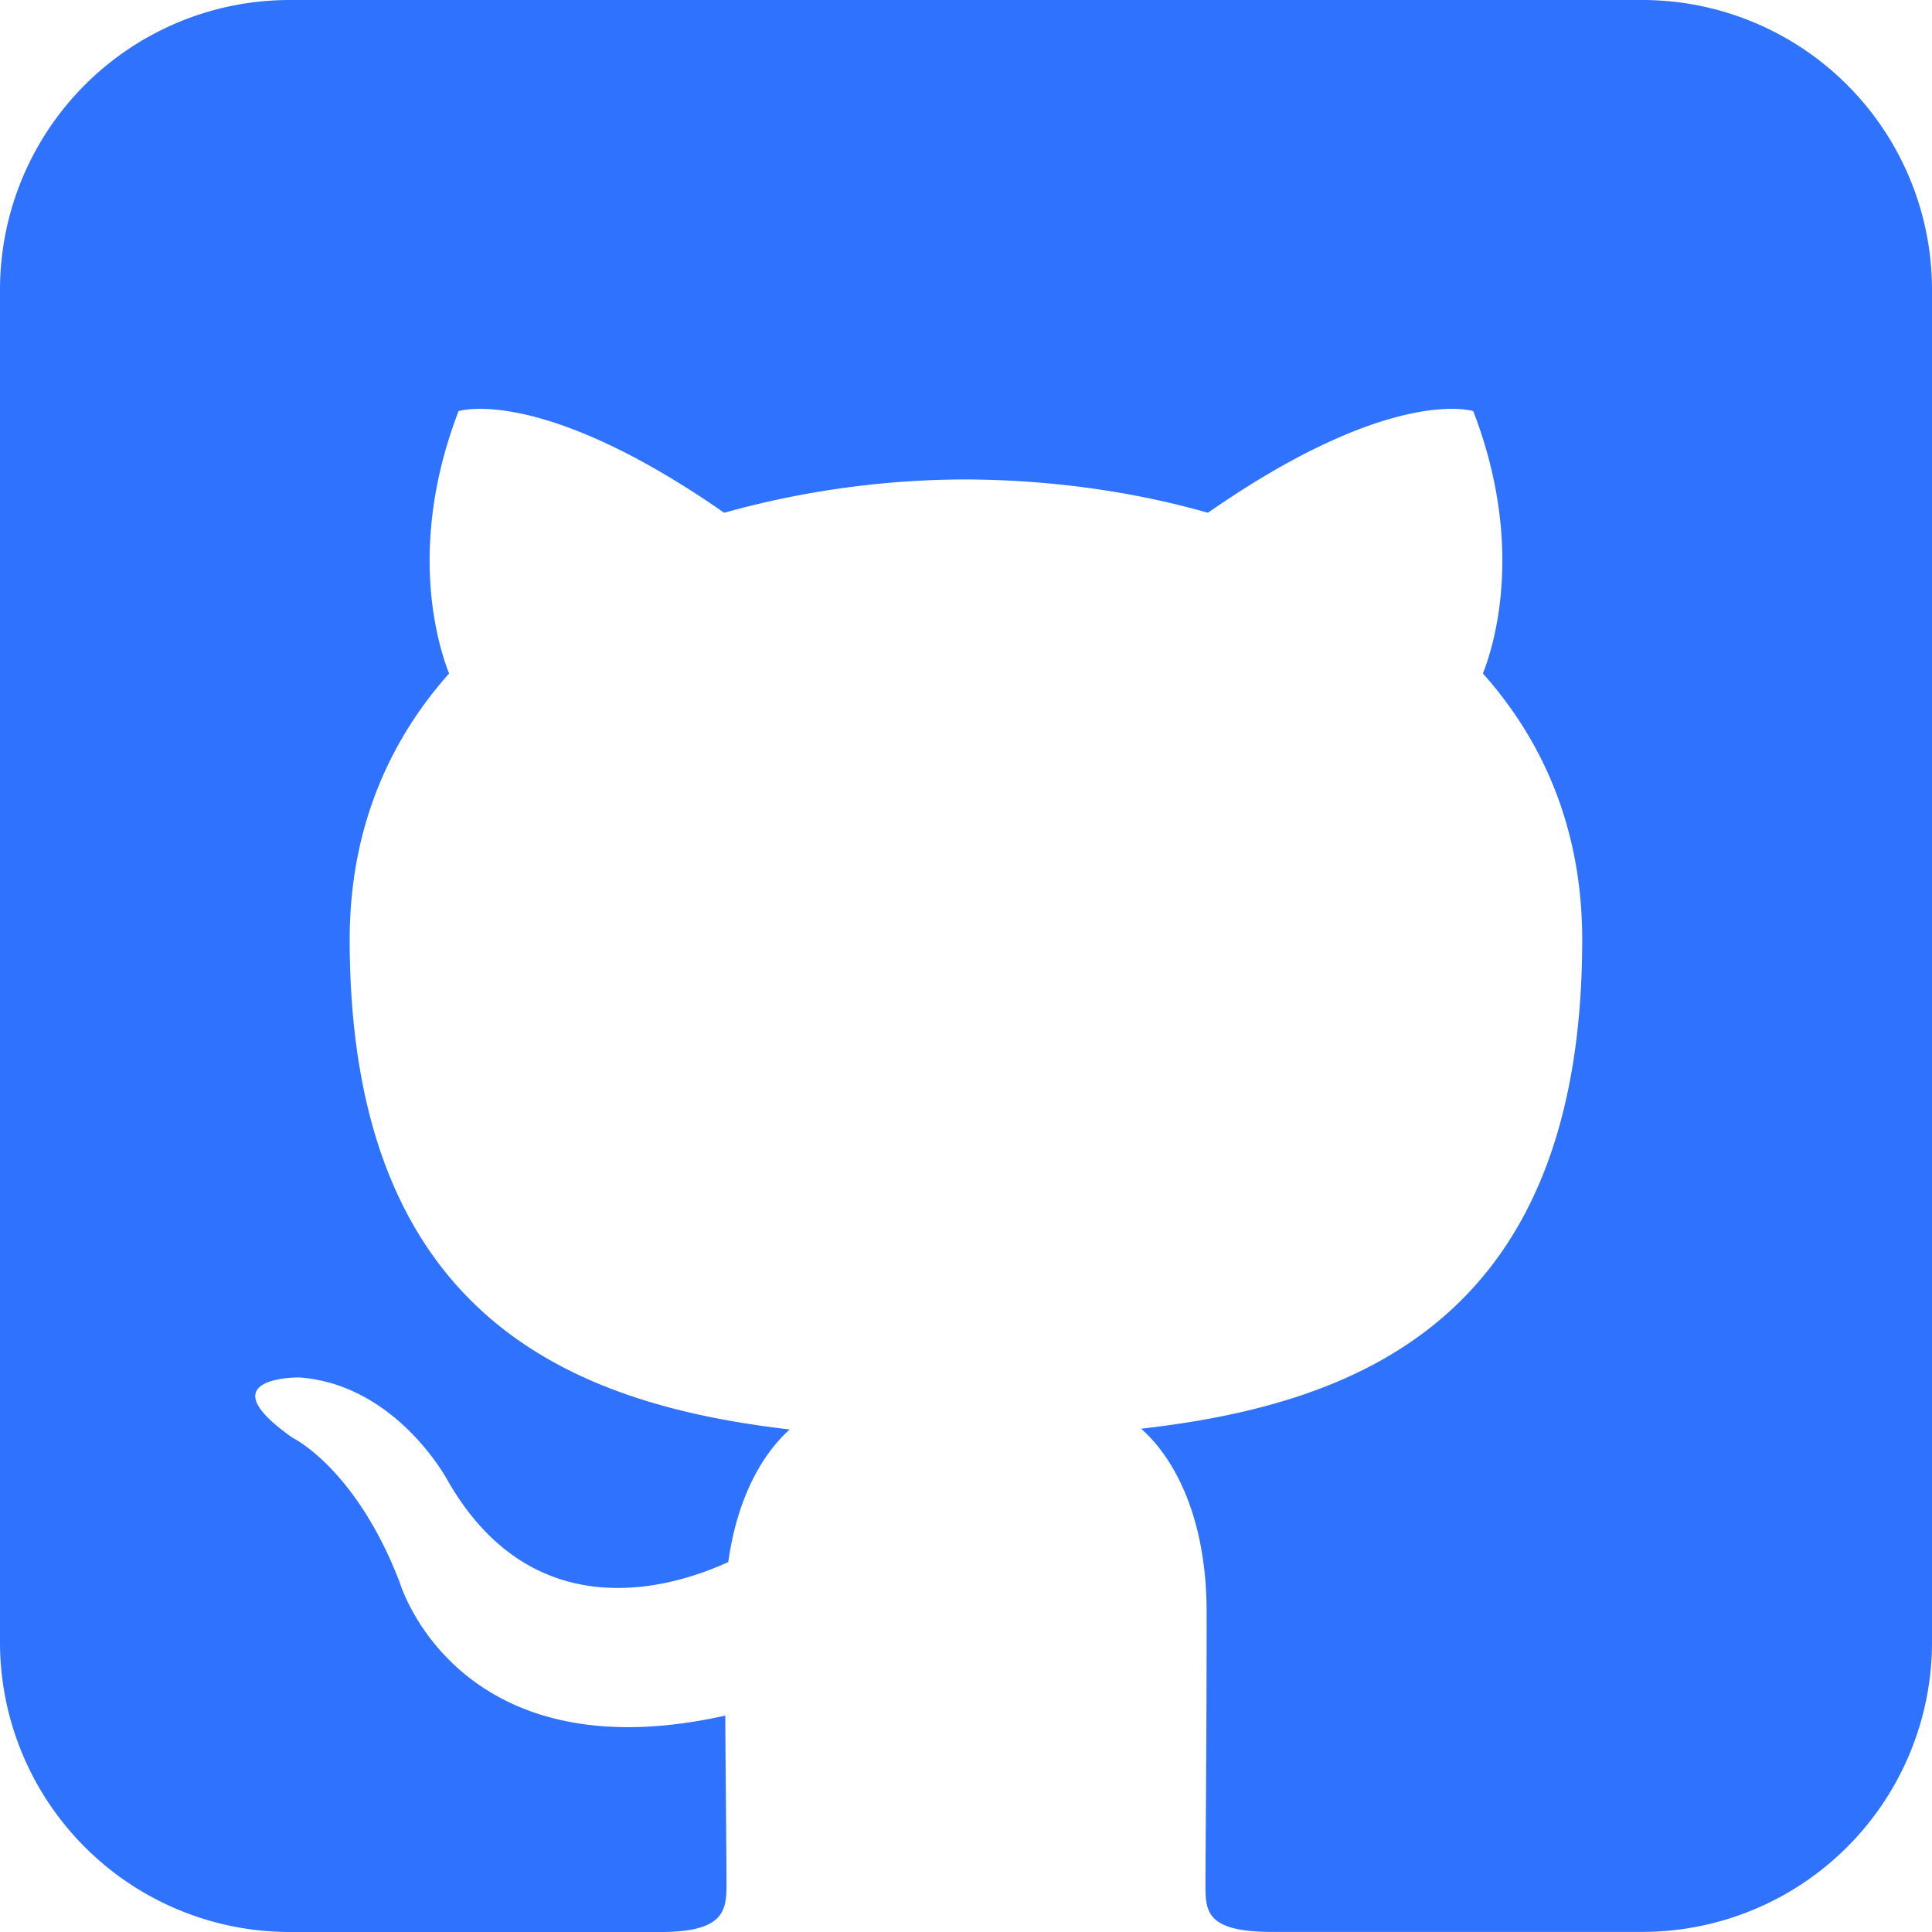 <svg xmlns="http://www.w3.org/2000/svg" width="20" height="20" viewBox="0 0 20 20">
    <path fill="#2E72FE" fill-rule="nonzero" d="M0 3v14a3 3 0 0 0 3 3h3.839c.658 0 .682-.222.682-.495 0-.243-.008-.888-.013-1.745-2.782.62-3.369-1.376-3.369-1.376-.454-1.185-1.11-1.5-1.11-1.5-.908-.637.069-.625.069-.625 1.003.073 1.531 1.058 1.531 1.058.892 1.568 2.341 1.115 2.91.853.092-.663.35-1.116.636-1.372-2.22-.259-4.555-1.14-4.555-5.072 0-1.12.39-2.037 1.029-2.754-.103-.26-.446-1.303.098-2.716 0 0 .84-.276 2.75 1.052A9.349 9.349 0 0 1 10 4.963c.85.004 1.705.117 2.504.345 1.909-1.328 2.747-1.052 2.747-1.052.546 1.413.203 2.457.1 2.716.64.717 1.028 1.634 1.028 2.754 0 3.942-2.339 4.81-4.566 5.064.359.317.678.943.678 1.9 0 1.372-.012 2.479-.012 2.815 0 .275 0 .494.688.494H17A3 3 0 0 0 20 17V3a3 3 0 0 0-3-3H3a3 3 0 0 0-3 3z"/>
</svg>
